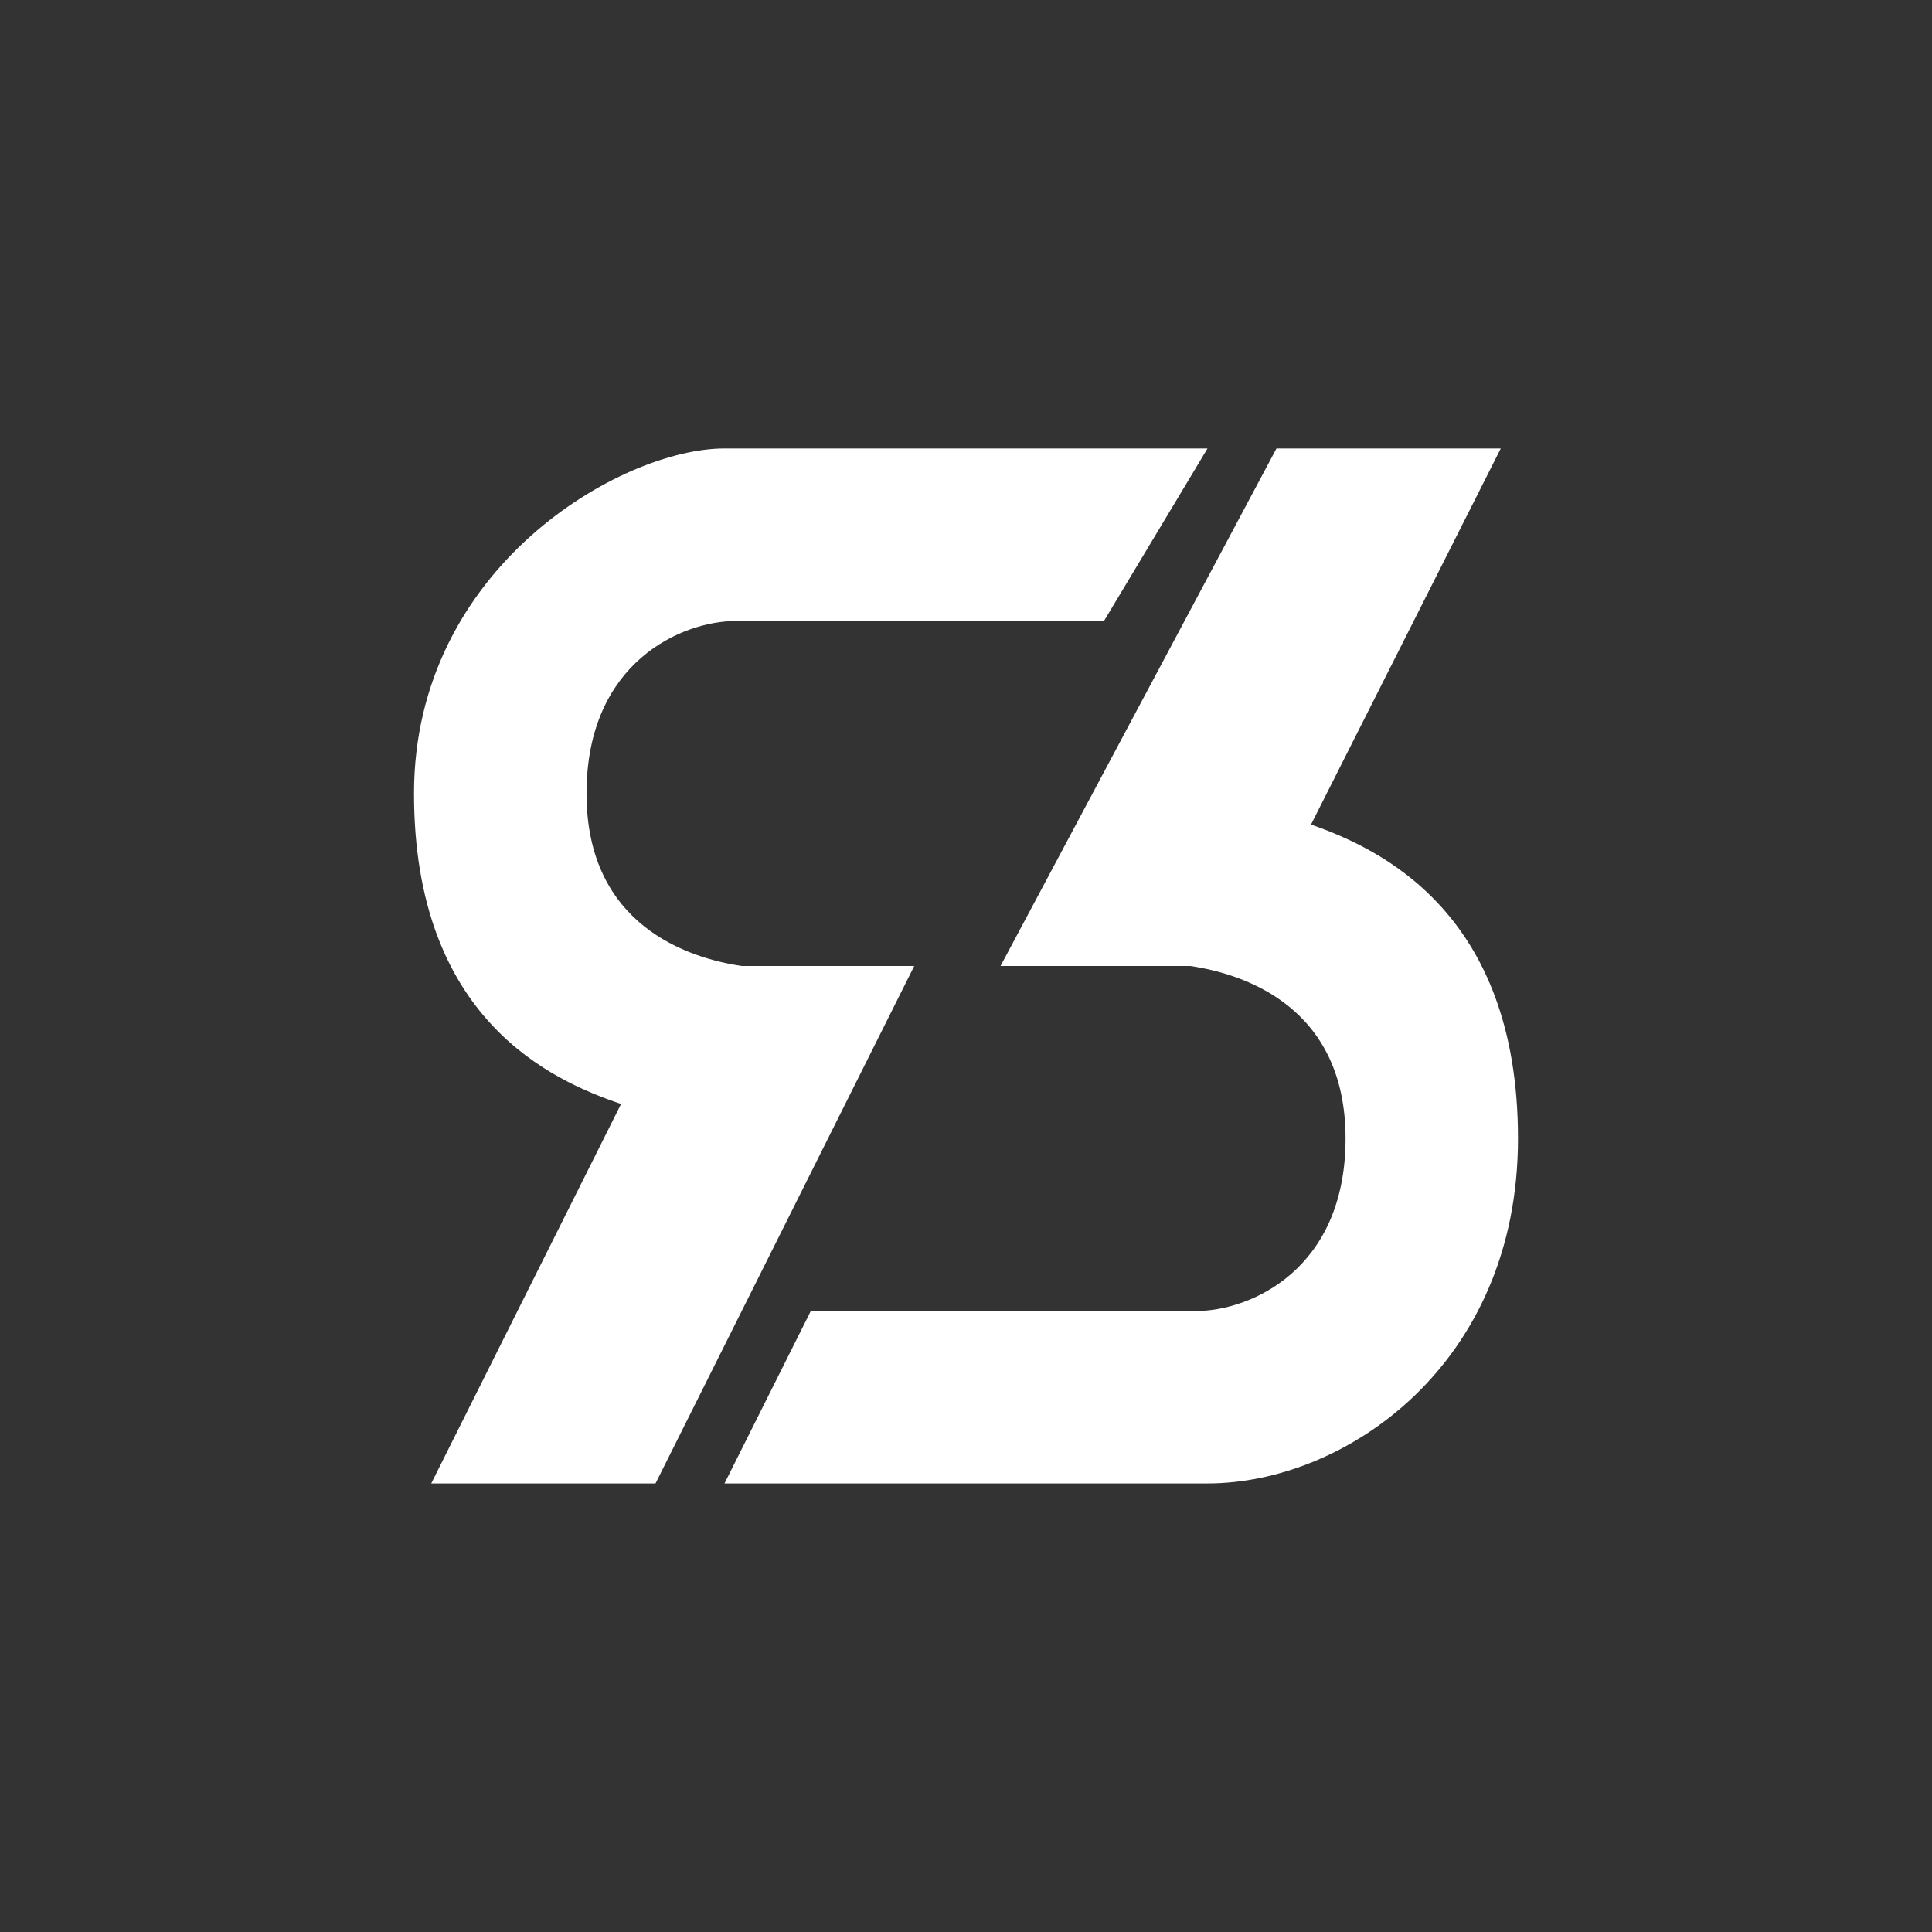 <svg width="24" height="24" viewBox="0 0 24 24" fill="none" xmlns="http://www.w3.org/2000/svg">
<rect x="0" y="0" width="24" height="24" fill="#333333" stroke="none"/>
<path d="M15 5.571L13.714 7.714H9.142C8.477 7.714 7.286 8.22 7.286 9.857C7.286 11.494 8.546 11.901 9.214 12H11.357L8.143 18.428H5.357L7.715 13.714C6.857 13.423 5.143 12.664 5.143 9.857C5.143 7.05 7.715 5.571 9 5.571H15ZM9 18.428L10.072 16.286H14.859C15.523 16.286 16.715 15.78 16.715 14.143C16.715 12.506 15.454 12.098 14.786 12H12.429L15.857 5.571H18.643L16.286 10.243C17.143 10.543 18.857 11.336 18.857 14.143C18.857 16.95 16.715 18.428 15 18.428H9Z" fill="white"/>
</svg>
